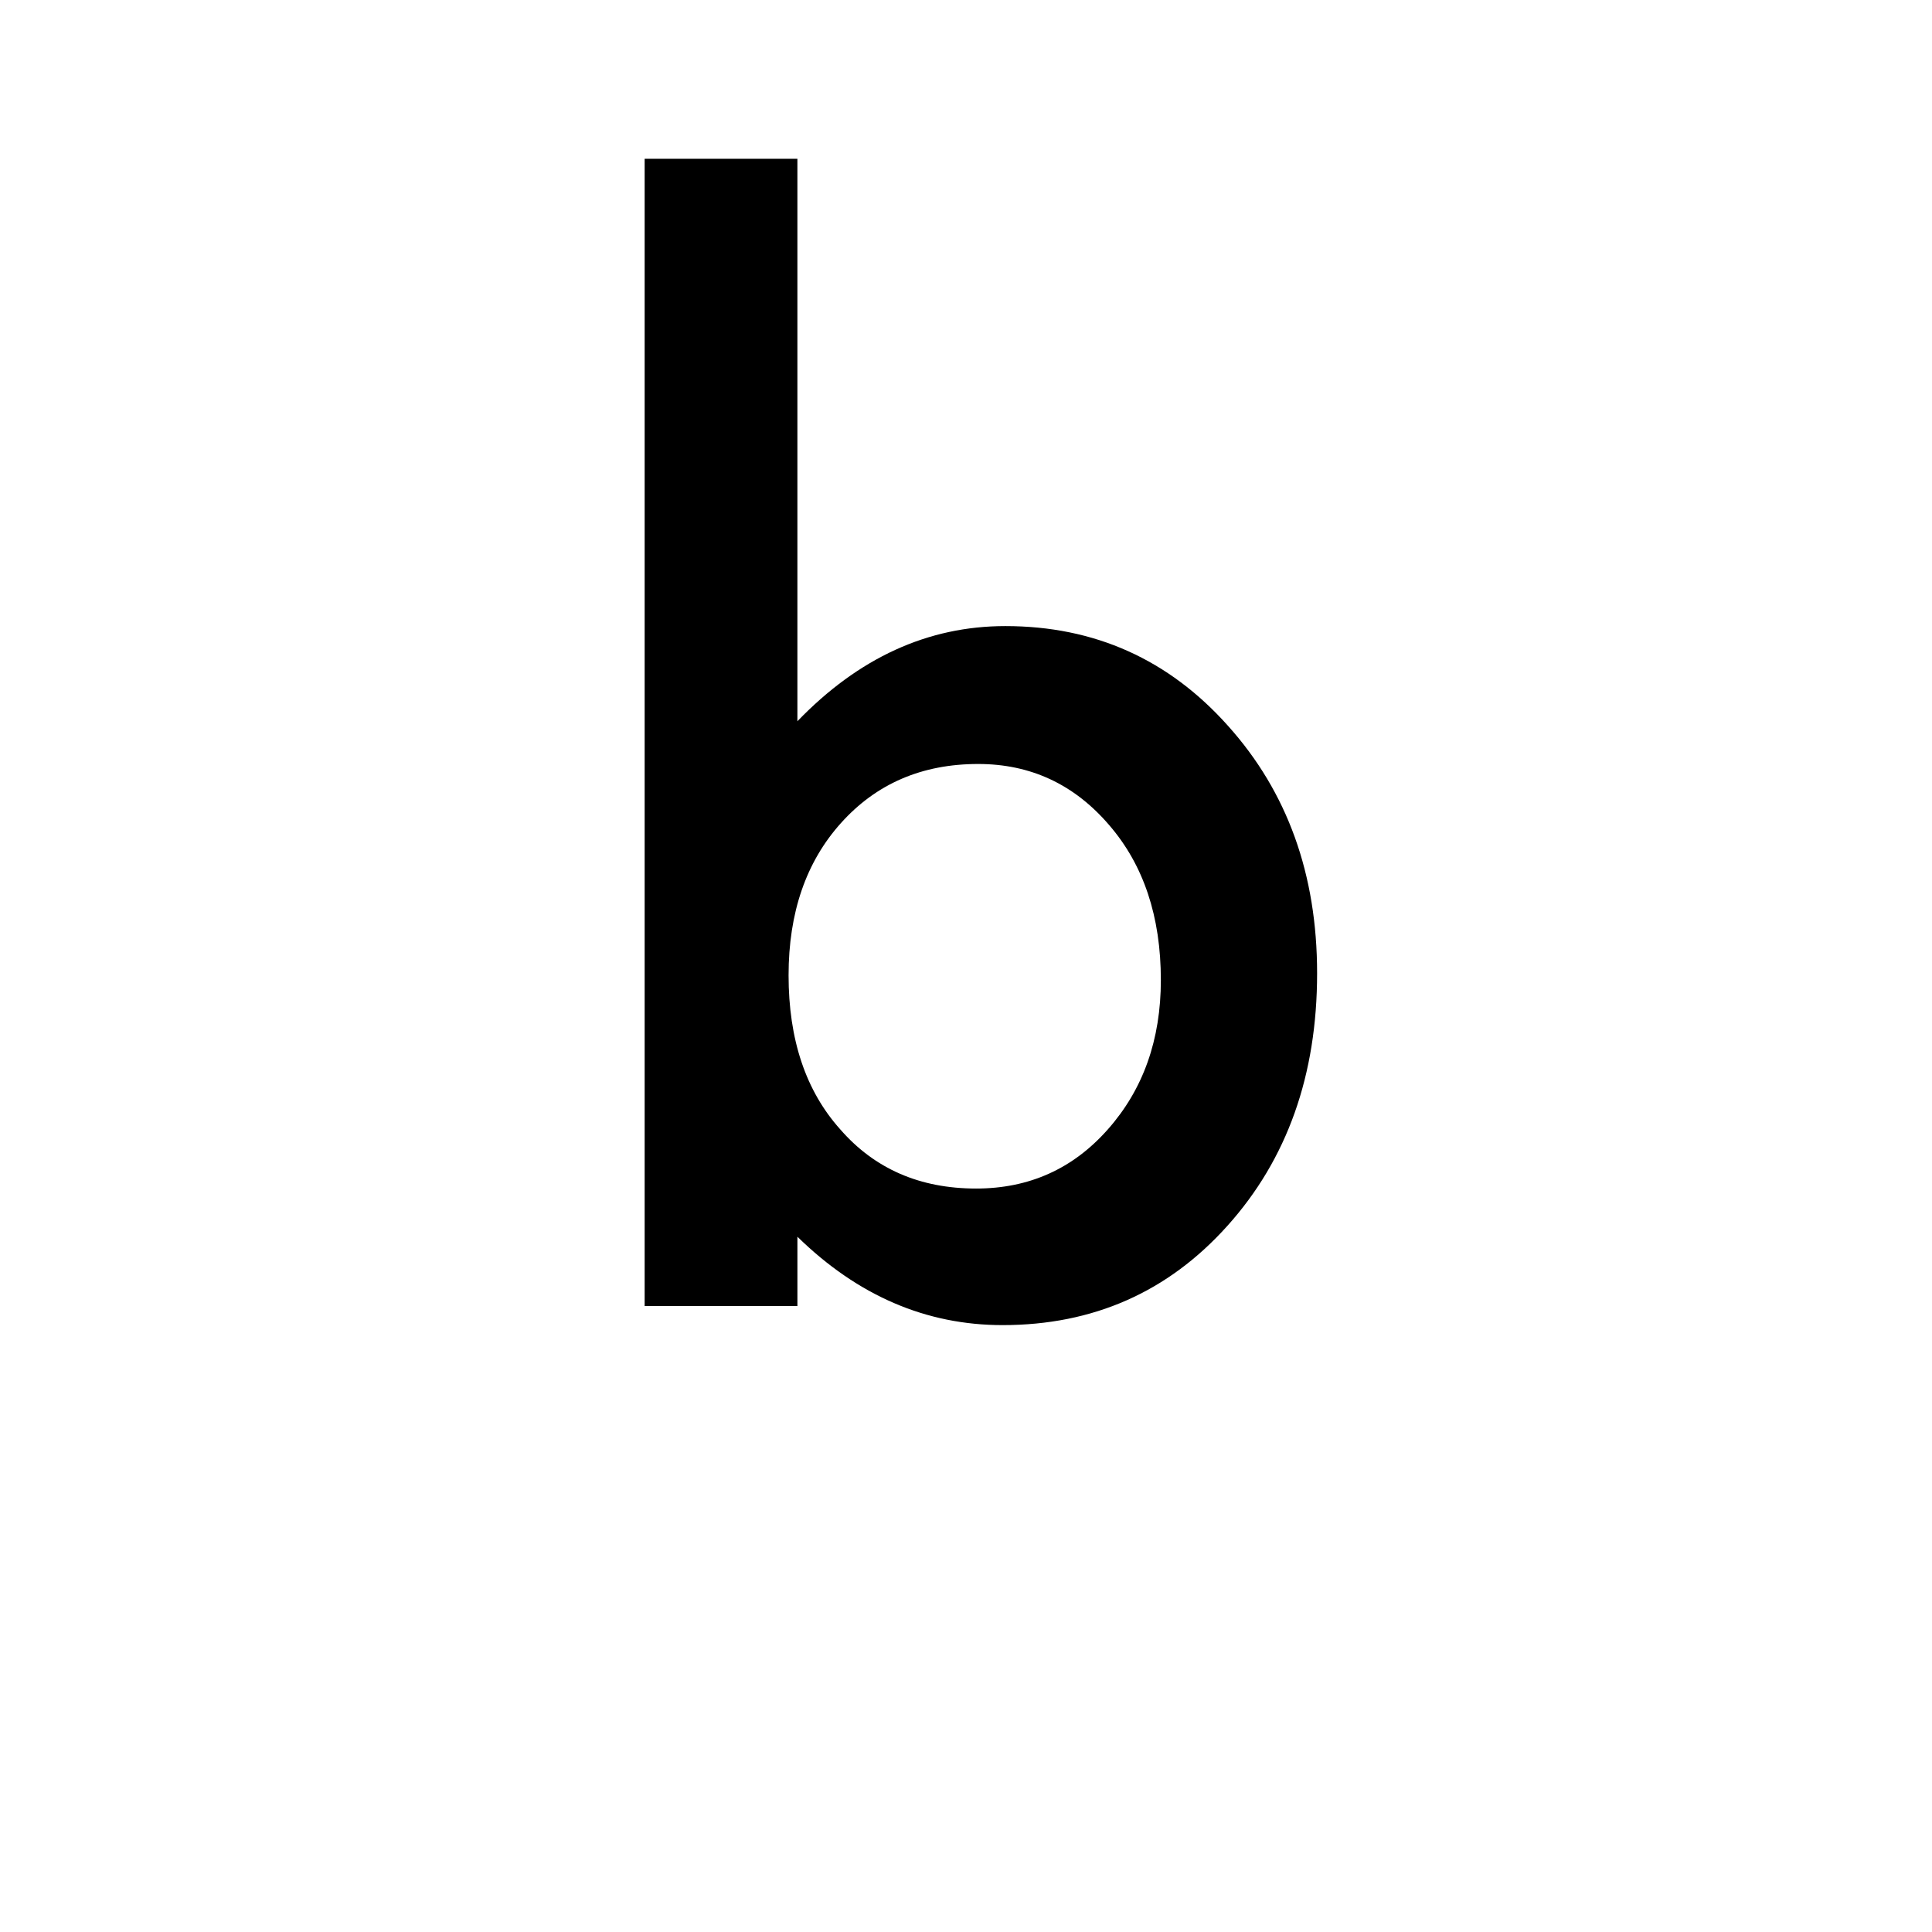 <?xml version='1.0' encoding='UTF-8'?>
<svg xmlns="http://www.w3.org/2000/svg" xmlns:xlink="http://www.w3.org/1999/xlink" width="250px" height="250px" viewBox="0 0 250 250" y="0px" x="0px" enable-background="new 0 0 250 250"><defs><symbol overflow="visible" id="d1a0c833a"><path d="M32.25-148.453v72.781c7.914-8.207 16.883-12.312 26.906-12.312 11.54 0 21.149 4.308 28.828 12.921 7.676 8.555 11.516 19.22 11.516 32 0 13.18-3.871 24.075-11.61 32.688C80.21-1.812 70.517 2.469 58.798 2.469c-9.899 0-18.746-3.813-26.547-11.438V0H12.484v-148.453zM79.281-42.187c0-8.208-2.23-14.891-6.687-20.047-4.512-5.27-10.164-7.907-16.953-7.907-7.274 0-13.196 2.555-17.766 7.657-4.512 5.03-6.766 11.593-6.766 19.687 0 8.313 2.227 14.961 6.688 19.938 4.445 5.105 10.305 7.656 17.578 7.656 6.852 0 12.535-2.55 17.047-7.656 4.57-5.157 6.86-11.598 6.86-19.328zm0 0"/></symbol></defs><use xlink:href="#d1a0c833a" x="70.933" y="169"/></svg>